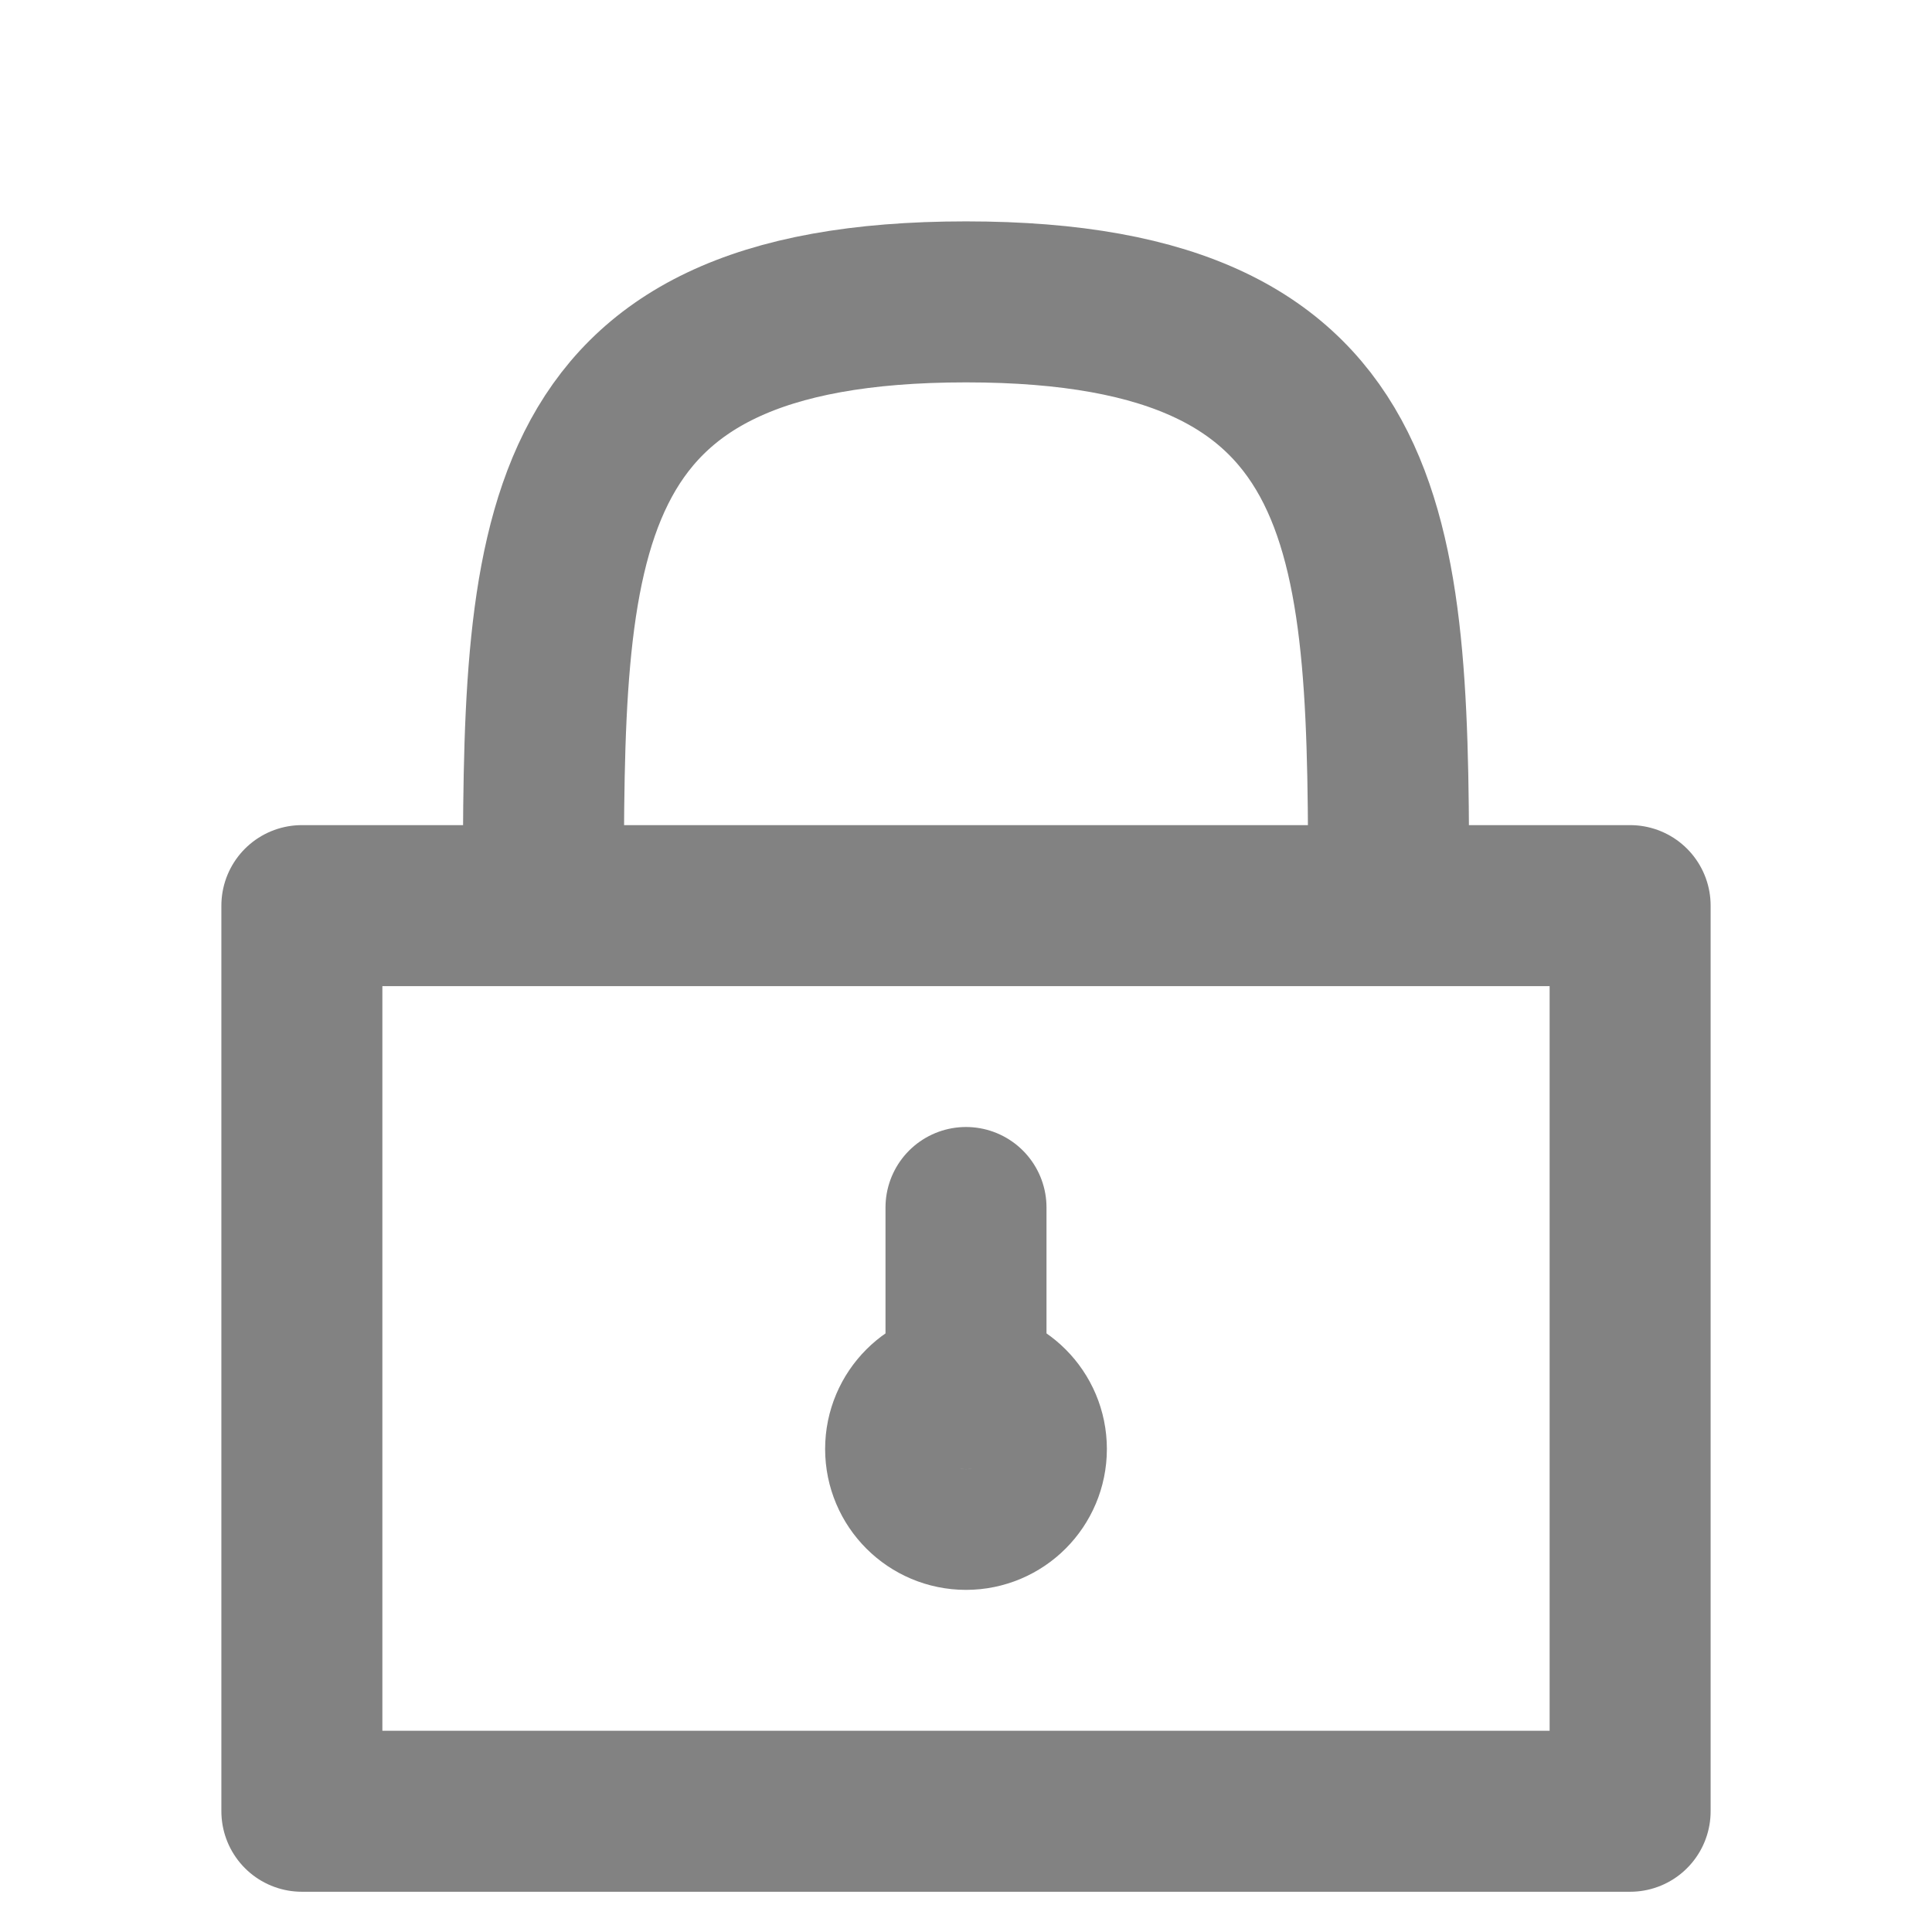 <svg width="24" height="24" viewBox="0 0 24 24" fill="none" xmlns="http://www.w3.org/2000/svg">
<path d="M12 15V17.25M3.75 11.25V22.5H20.25V11.25H3.75ZM6.75 11.25C6.75 6.75 6.75 3.75 12 3.75C17.25 3.75 17.25 6.75 17.25 11.25H6.75Z" stroke="#828282" stroke-width="2" stroke-linecap="round" stroke-linejoin="round"/>
<path d="M12 18.75C12.414 18.75 12.75 18.414 12.75 18C12.75 17.586 12.414 17.25 12 17.25C11.586 17.25 11.25 17.586 11.25 18C11.25 18.414 11.586 18.75 12 18.75Z" stroke="#828282" stroke-width="2" stroke-linecap="round" stroke-linejoin="round"/>
</svg>
